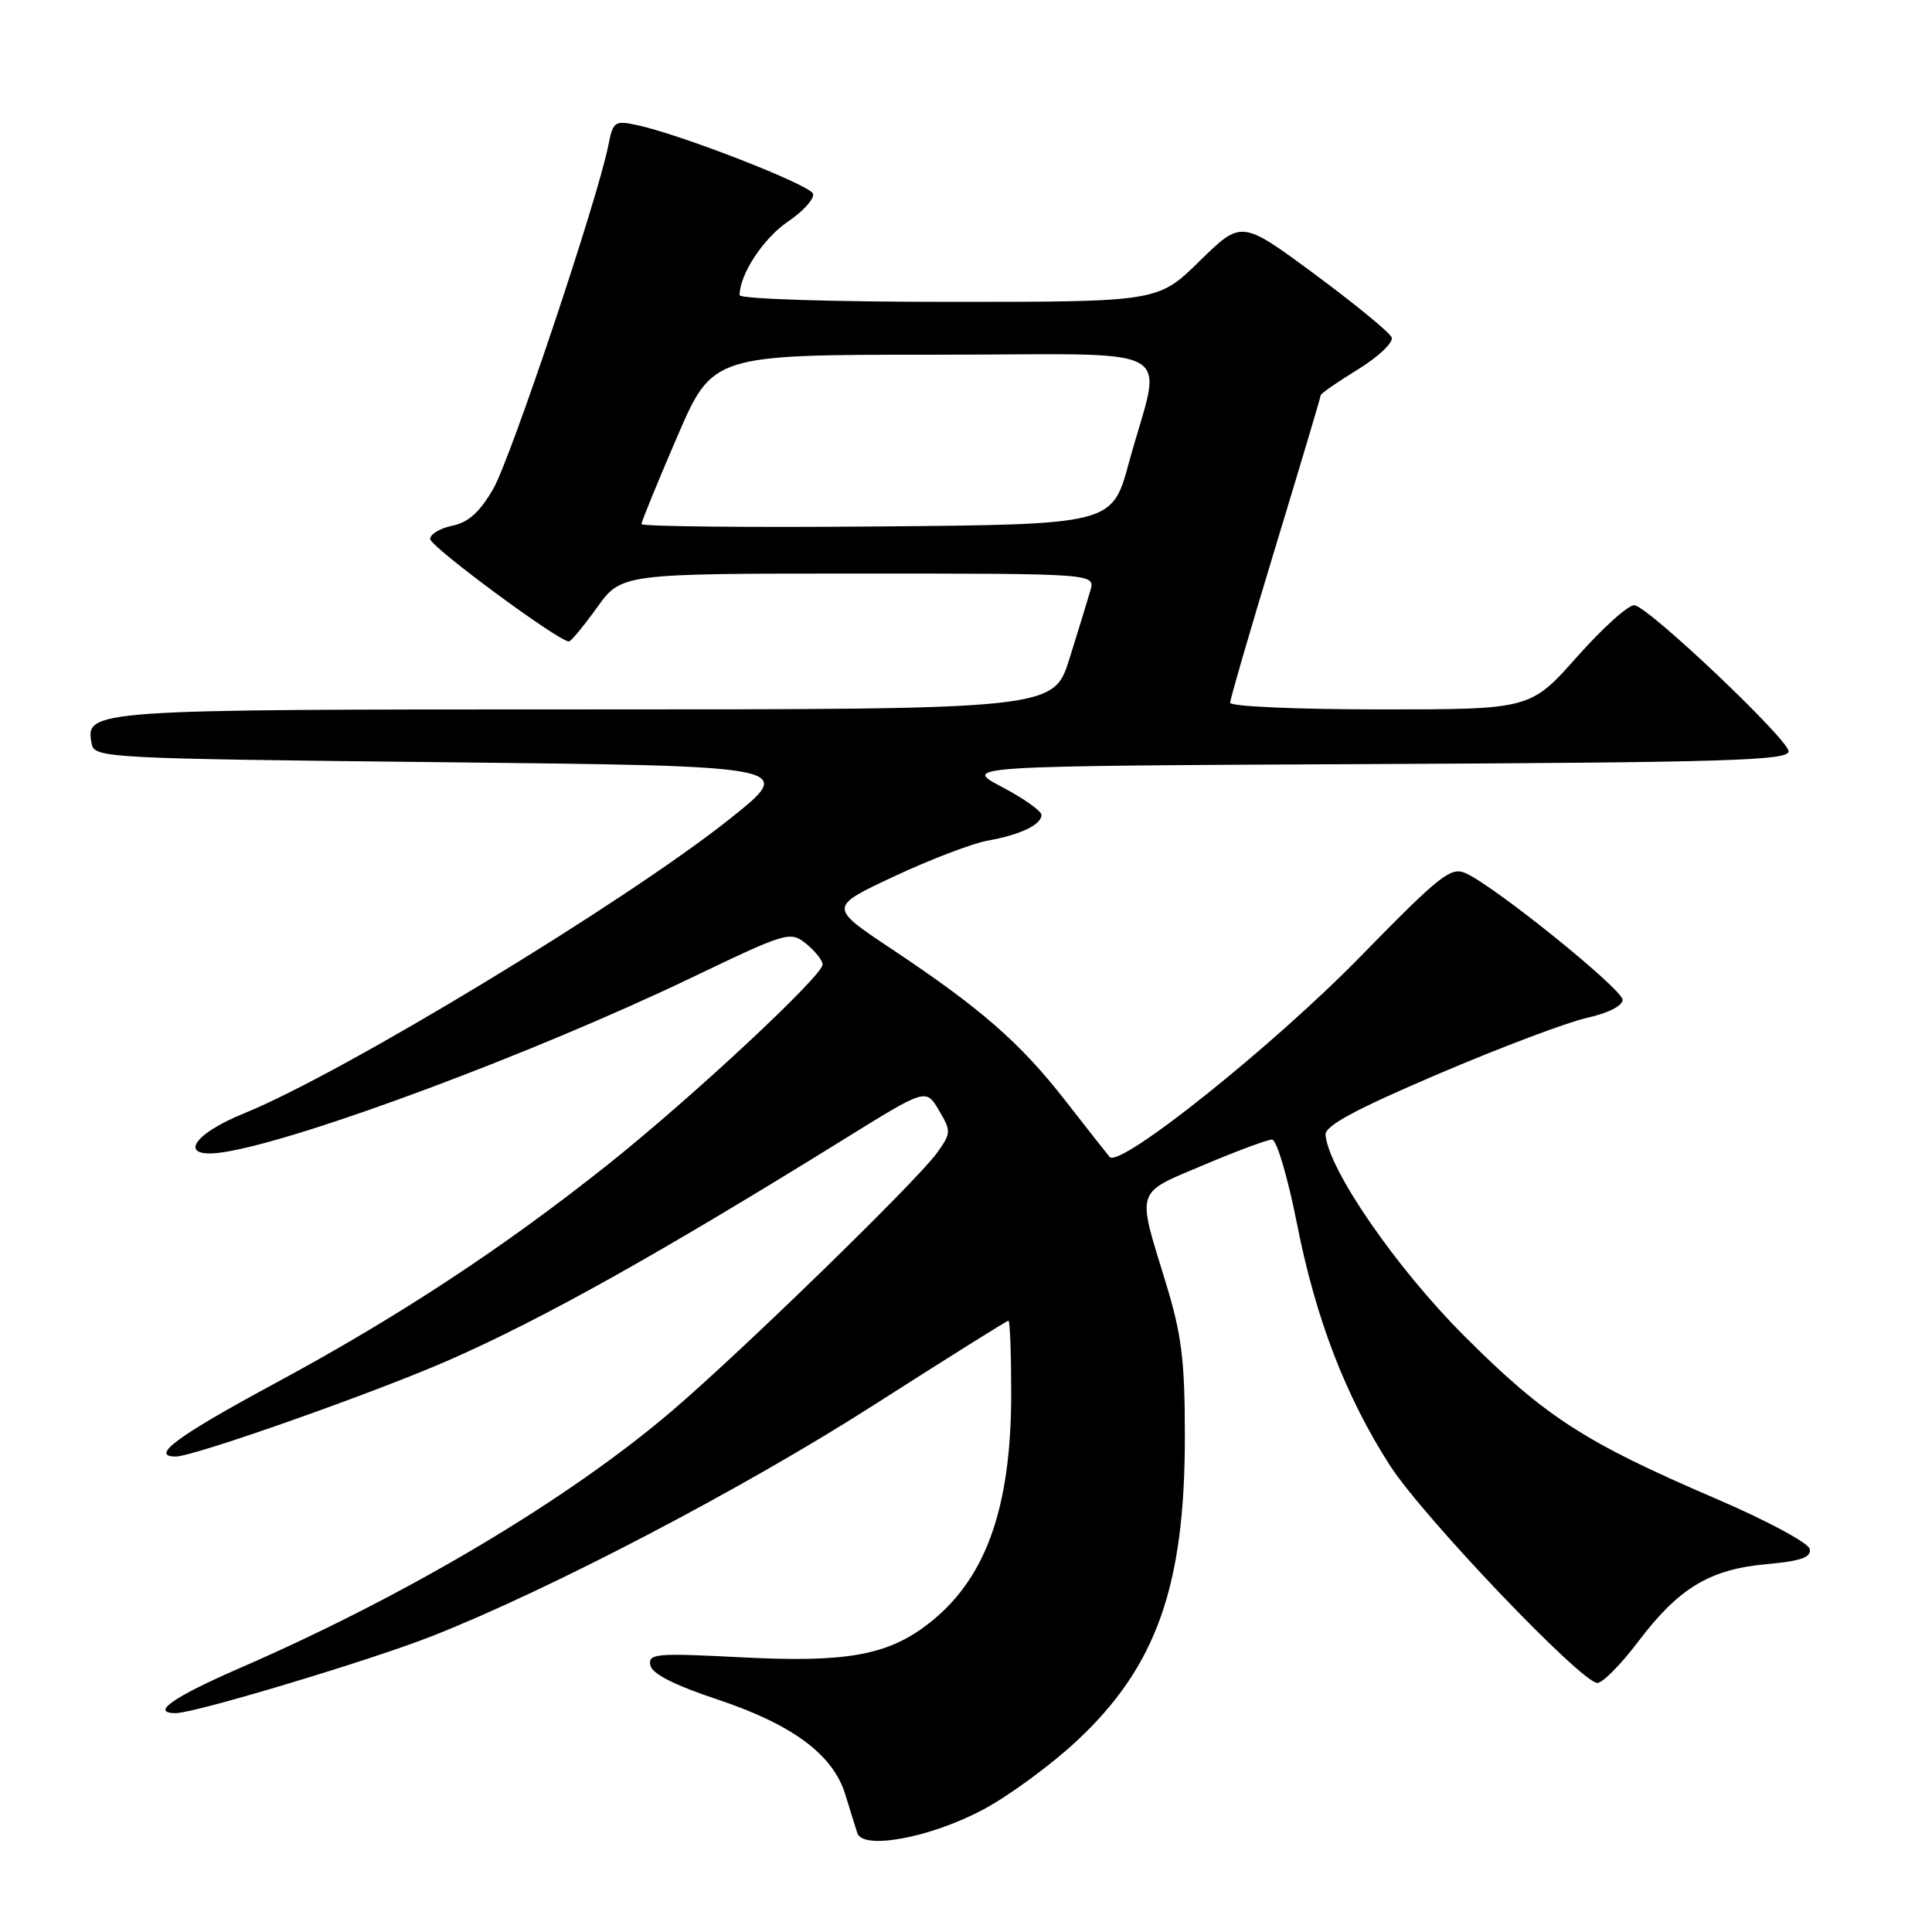 <?xml version="1.0" encoding="UTF-8" standalone="no"?>
<!DOCTYPE svg PUBLIC "-//W3C//DTD SVG 1.1//EN" "http://www.w3.org/Graphics/SVG/1.1/DTD/svg11.dtd" >
<svg xmlns="http://www.w3.org/2000/svg" xmlns:xlink="http://www.w3.org/1999/xlink" version="1.1" viewBox="0 0 256 256">
 <g >
 <path fill="currentColor"
d=" M 130.25 239.79 C 133.66 237.98 139.26 233.87 142.69 230.67 C 153.22 220.83 157.00 210.20 157.00 190.40 C 157.00 180.17 156.59 176.89 154.44 169.86 C 150.62 157.41 150.35 158.23 159.48 154.37 C 163.86 152.52 167.95 151.00 168.55 151.00 C 169.16 151.00 170.64 156.00 171.85 162.12 C 174.33 174.73 178.31 185.07 184.20 194.22 C 188.55 200.98 209.56 223.00 211.66 223.00 C 212.36 223.00 214.80 220.53 217.08 217.51 C 222.44 210.42 226.54 207.94 234.07 207.26 C 238.64 206.85 240.02 206.36 239.80 205.25 C 239.63 204.44 234.02 201.43 227.32 198.56 C 209.93 191.09 204.72 187.72 194.00 177.00 C 185.00 168.00 176.04 155.00 175.64 150.38 C 175.54 149.18 179.53 147.03 190.50 142.34 C 198.75 138.82 207.64 135.46 210.25 134.88 C 213.06 134.26 215.00 133.28 215.00 132.48 C 215.00 131.10 198.29 117.59 194.27 115.73 C 192.26 114.80 190.93 115.84 180.27 126.74 C 168.64 138.65 148.34 154.86 147.03 153.30 C 146.66 152.86 144.01 149.49 141.14 145.81 C 135.17 138.16 129.97 133.62 118.15 125.75 C 109.80 120.19 109.80 120.19 118.47 116.13 C 123.24 113.89 128.80 111.77 130.82 111.40 C 135.22 110.61 138.00 109.28 138.00 107.98 C 138.00 107.46 135.64 105.79 132.75 104.27 C 127.50 101.50 127.50 101.50 182.25 101.24 C 228.78 101.02 237.00 100.77 237.00 99.56 C 237.00 98.01 218.75 80.68 216.61 80.20 C 215.88 80.04 212.48 83.08 209.04 86.95 C 202.79 94.00 202.79 94.00 182.90 94.00 C 171.95 94.00 163.00 93.61 163.00 93.12 C 163.00 92.64 165.70 83.36 169.00 72.50 C 172.30 61.64 175.00 52.58 175.00 52.37 C 175.00 52.15 177.23 50.61 179.95 48.94 C 182.69 47.25 184.67 45.36 184.40 44.70 C 184.12 44.04 179.53 40.27 174.20 36.33 C 164.50 29.16 164.50 29.16 158.97 34.58 C 153.44 40.00 153.44 40.00 125.72 40.00 C 110.30 40.00 98.00 39.61 98.00 39.11 C 98.00 36.37 101.14 31.59 104.38 29.38 C 106.44 27.99 107.94 26.32 107.73 25.67 C 107.35 24.50 90.21 17.81 84.38 16.57 C 81.47 15.94 81.23 16.11 80.62 19.20 C 79.23 26.31 67.69 60.74 65.35 64.79 C 63.57 67.86 62.04 69.24 59.94 69.66 C 58.32 69.99 57.00 70.78 57.00 71.42 C 57.00 72.43 74.02 85.00 75.39 85.00 C 75.65 85.00 77.33 82.97 79.11 80.50 C 82.34 76.00 82.34 76.00 113.74 76.00 C 145.13 76.00 145.13 76.00 144.48 78.25 C 144.12 79.49 142.88 83.54 141.72 87.25 C 139.61 94.00 139.61 94.00 77.49 94.00 C 11.70 94.00 11.28 94.03 12.15 98.57 C 12.51 100.44 14.06 100.52 59.01 101.00 C 105.50 101.50 105.50 101.50 96.71 108.50 C 82.96 119.46 45.42 142.22 32.37 147.51 C 25.16 150.43 23.52 153.65 29.76 152.65 C 40.07 151.01 70.88 139.50 91.58 129.57 C 104.31 123.47 104.71 123.35 106.83 125.06 C 108.02 126.03 109.00 127.26 109.00 127.80 C 109.00 129.30 91.68 145.44 80.60 154.27 C 66.77 165.29 52.78 174.49 36.51 183.26 C 23.48 190.29 19.80 193.00 23.29 193.00 C 25.69 193.00 49.82 184.48 59.57 180.19 C 72.06 174.69 87.25 166.19 112.10 150.79 C 122.70 144.22 122.70 144.22 124.41 147.12 C 126.05 149.89 126.04 150.14 124.16 152.76 C 121.52 156.44 98.34 179.01 89.03 186.96 C 75.27 198.71 54.01 211.36 31.75 221.04 C 22.87 224.91 19.90 227.00 23.29 227.00 C 25.81 227.00 49.14 219.99 57.26 216.79 C 72.97 210.59 98.58 197.20 115.87 186.12 C 125.43 180.01 133.42 175.00 133.62 175.00 C 133.83 175.00 133.99 179.39 133.99 184.75 C 133.97 200.07 130.53 209.47 122.79 215.33 C 117.45 219.37 111.96 220.32 98.17 219.60 C 86.94 219.02 85.87 219.11 86.17 220.65 C 86.39 221.78 89.31 223.27 95.04 225.18 C 105.01 228.50 110.38 232.49 112.00 237.76 C 112.63 239.82 113.35 242.12 113.60 242.89 C 114.33 245.17 123.27 243.51 130.25 239.79 Z  M 85.00 69.44 C 85.00 69.11 87.12 63.93 89.71 57.92 C 94.42 47.00 94.42 47.00 123.79 47.00 C 157.33 47.00 153.99 45.14 149.58 61.33 C 147.36 69.50 147.36 69.50 116.18 69.76 C 99.03 69.91 85.00 69.76 85.00 69.44 Z "/>
</g>
</svg>
